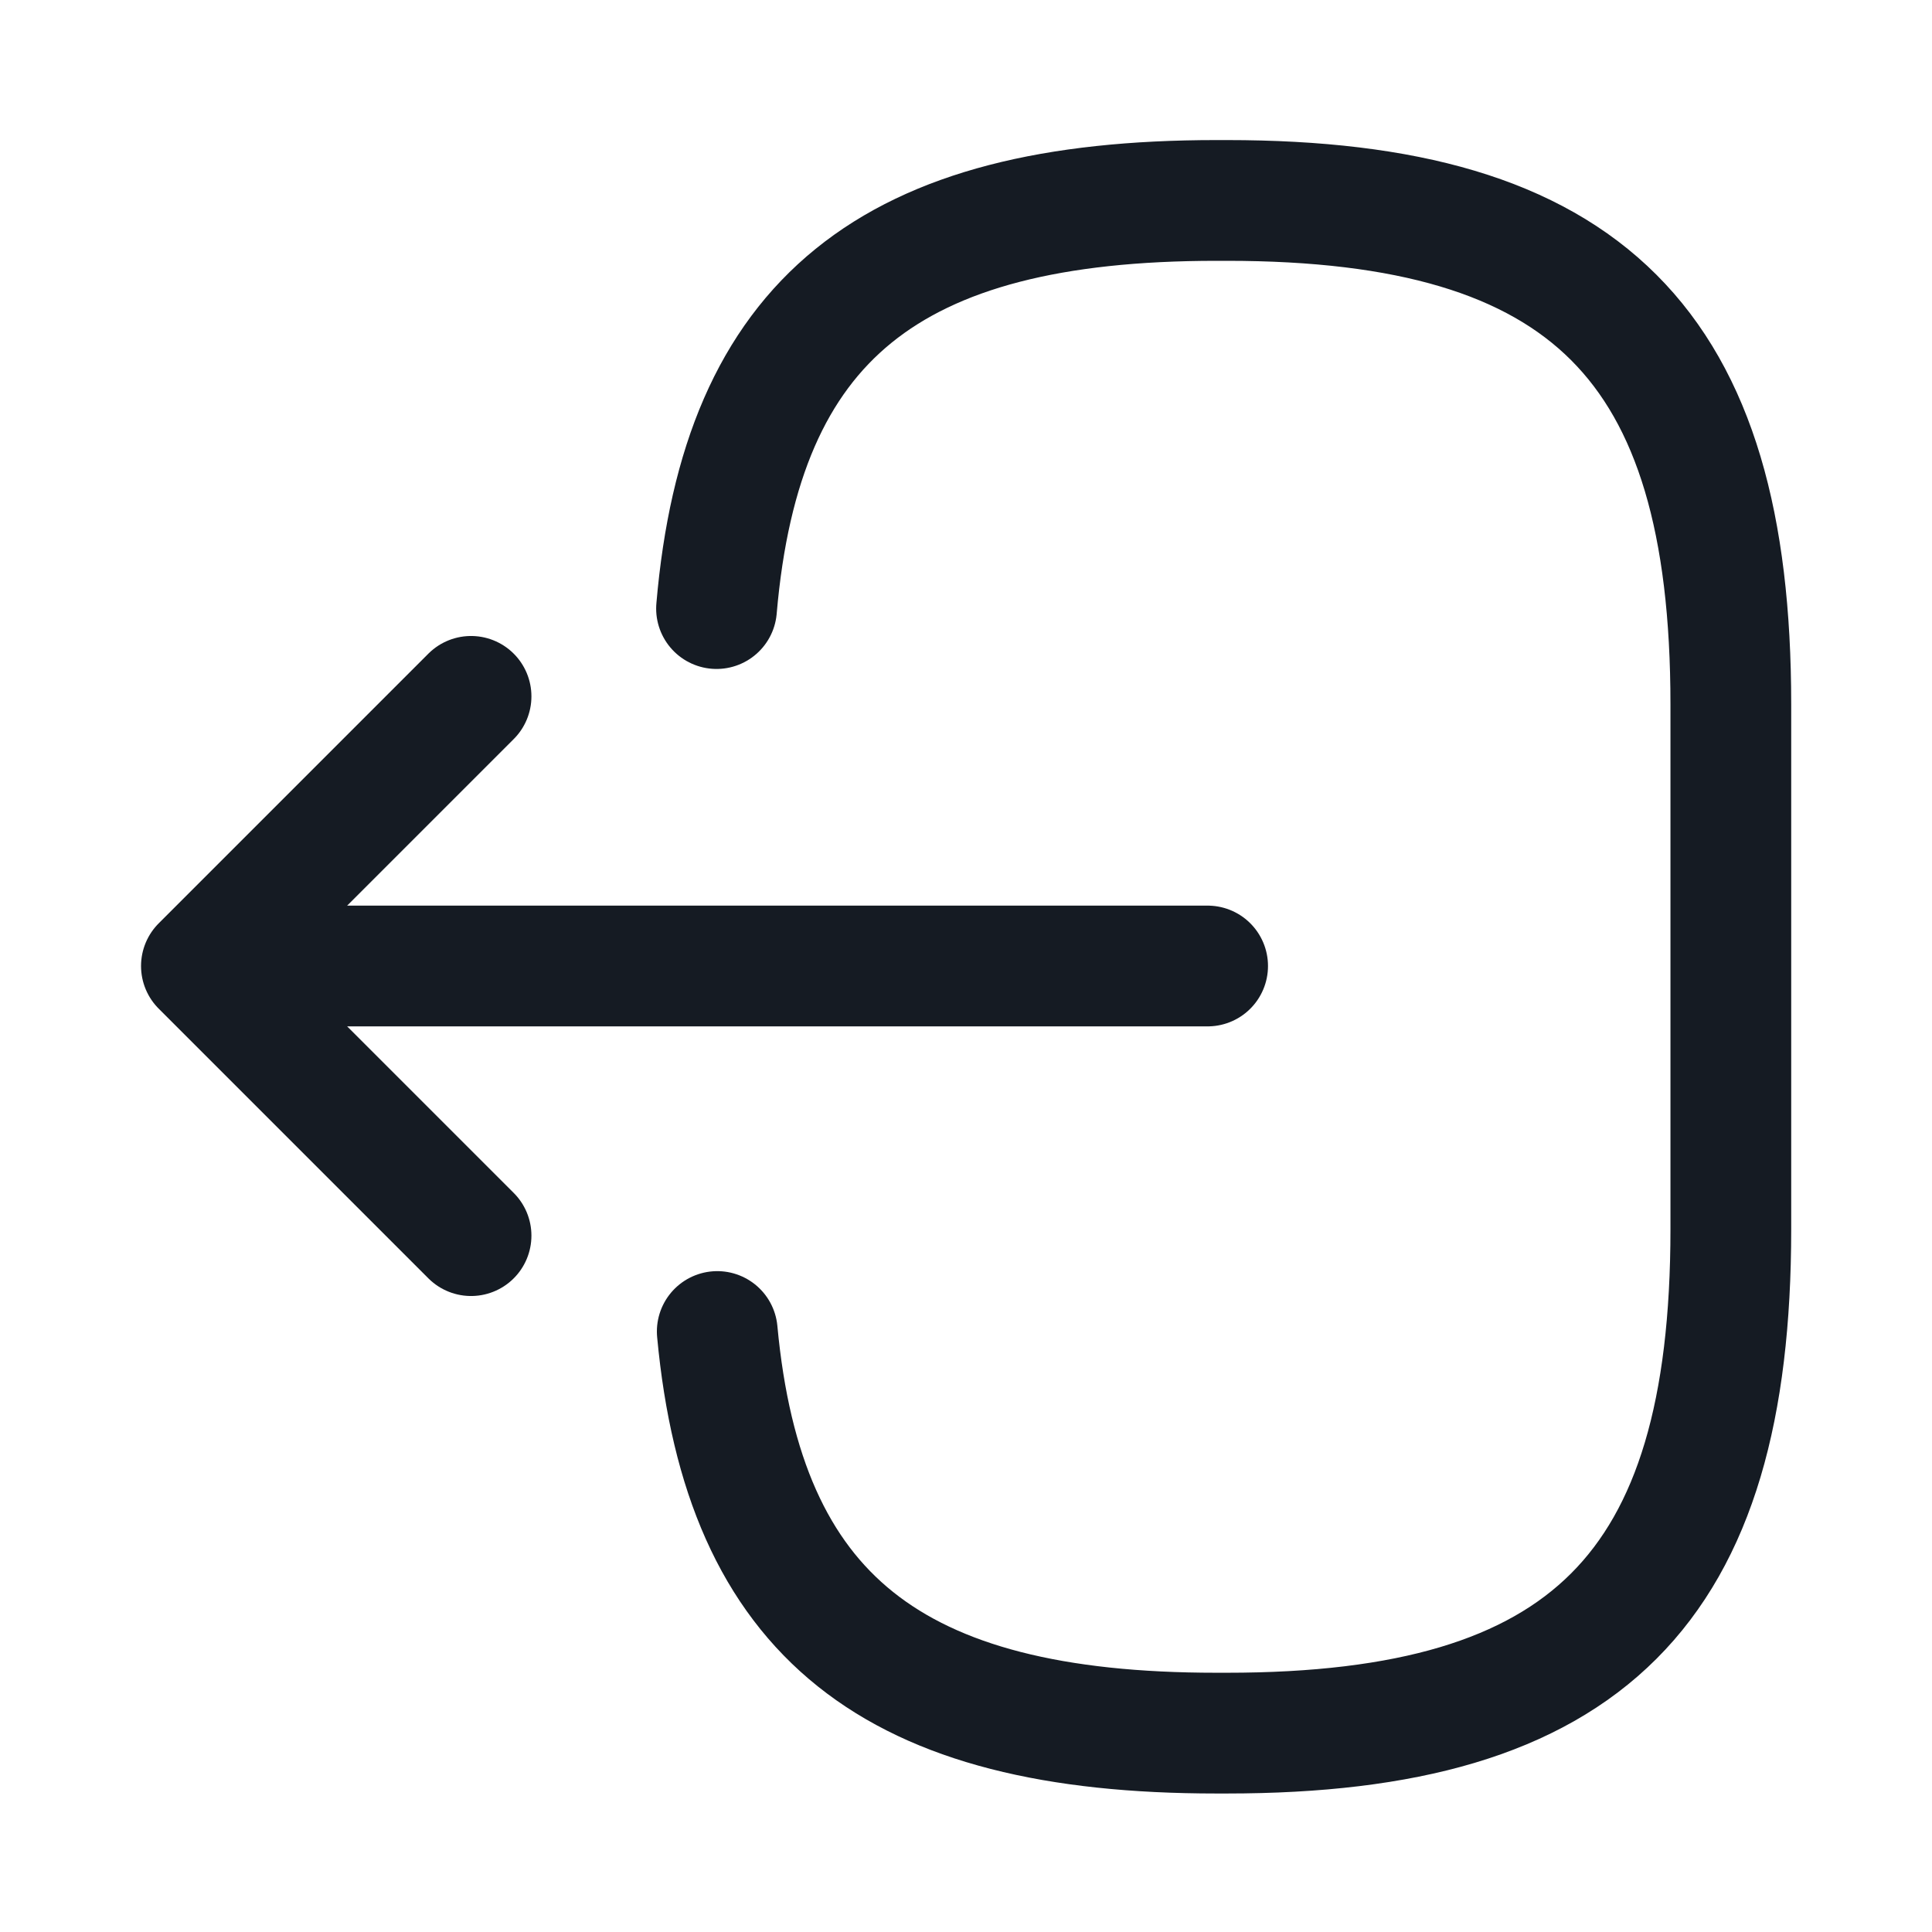 <svg width="16" height="16" viewBox="0 0 16 16" fill="none" xmlns="http://www.w3.org/2000/svg">
<path d="M5.934 5.04C6.14 2.64 7.374 1.66 10.074 1.66H10.16C13.14 1.66 14.334 2.853 14.334 5.833V10.18C14.334 13.16 13.14 14.353 10.16 14.353H10.074C7.394 14.353 6.16 13.387 5.94 11.027" stroke="#151B23" stroke-linecap="round" stroke-linejoin="round"/>
<path d="M10.001 8H2.414" stroke="#151B23" stroke-linecap="round" stroke-linejoin="round"/>
<path d="M3.901 5.767L1.668 8L3.901 10.233" stroke="#151B23" stroke-linecap="round" stroke-linejoin="round"/>
</svg>

